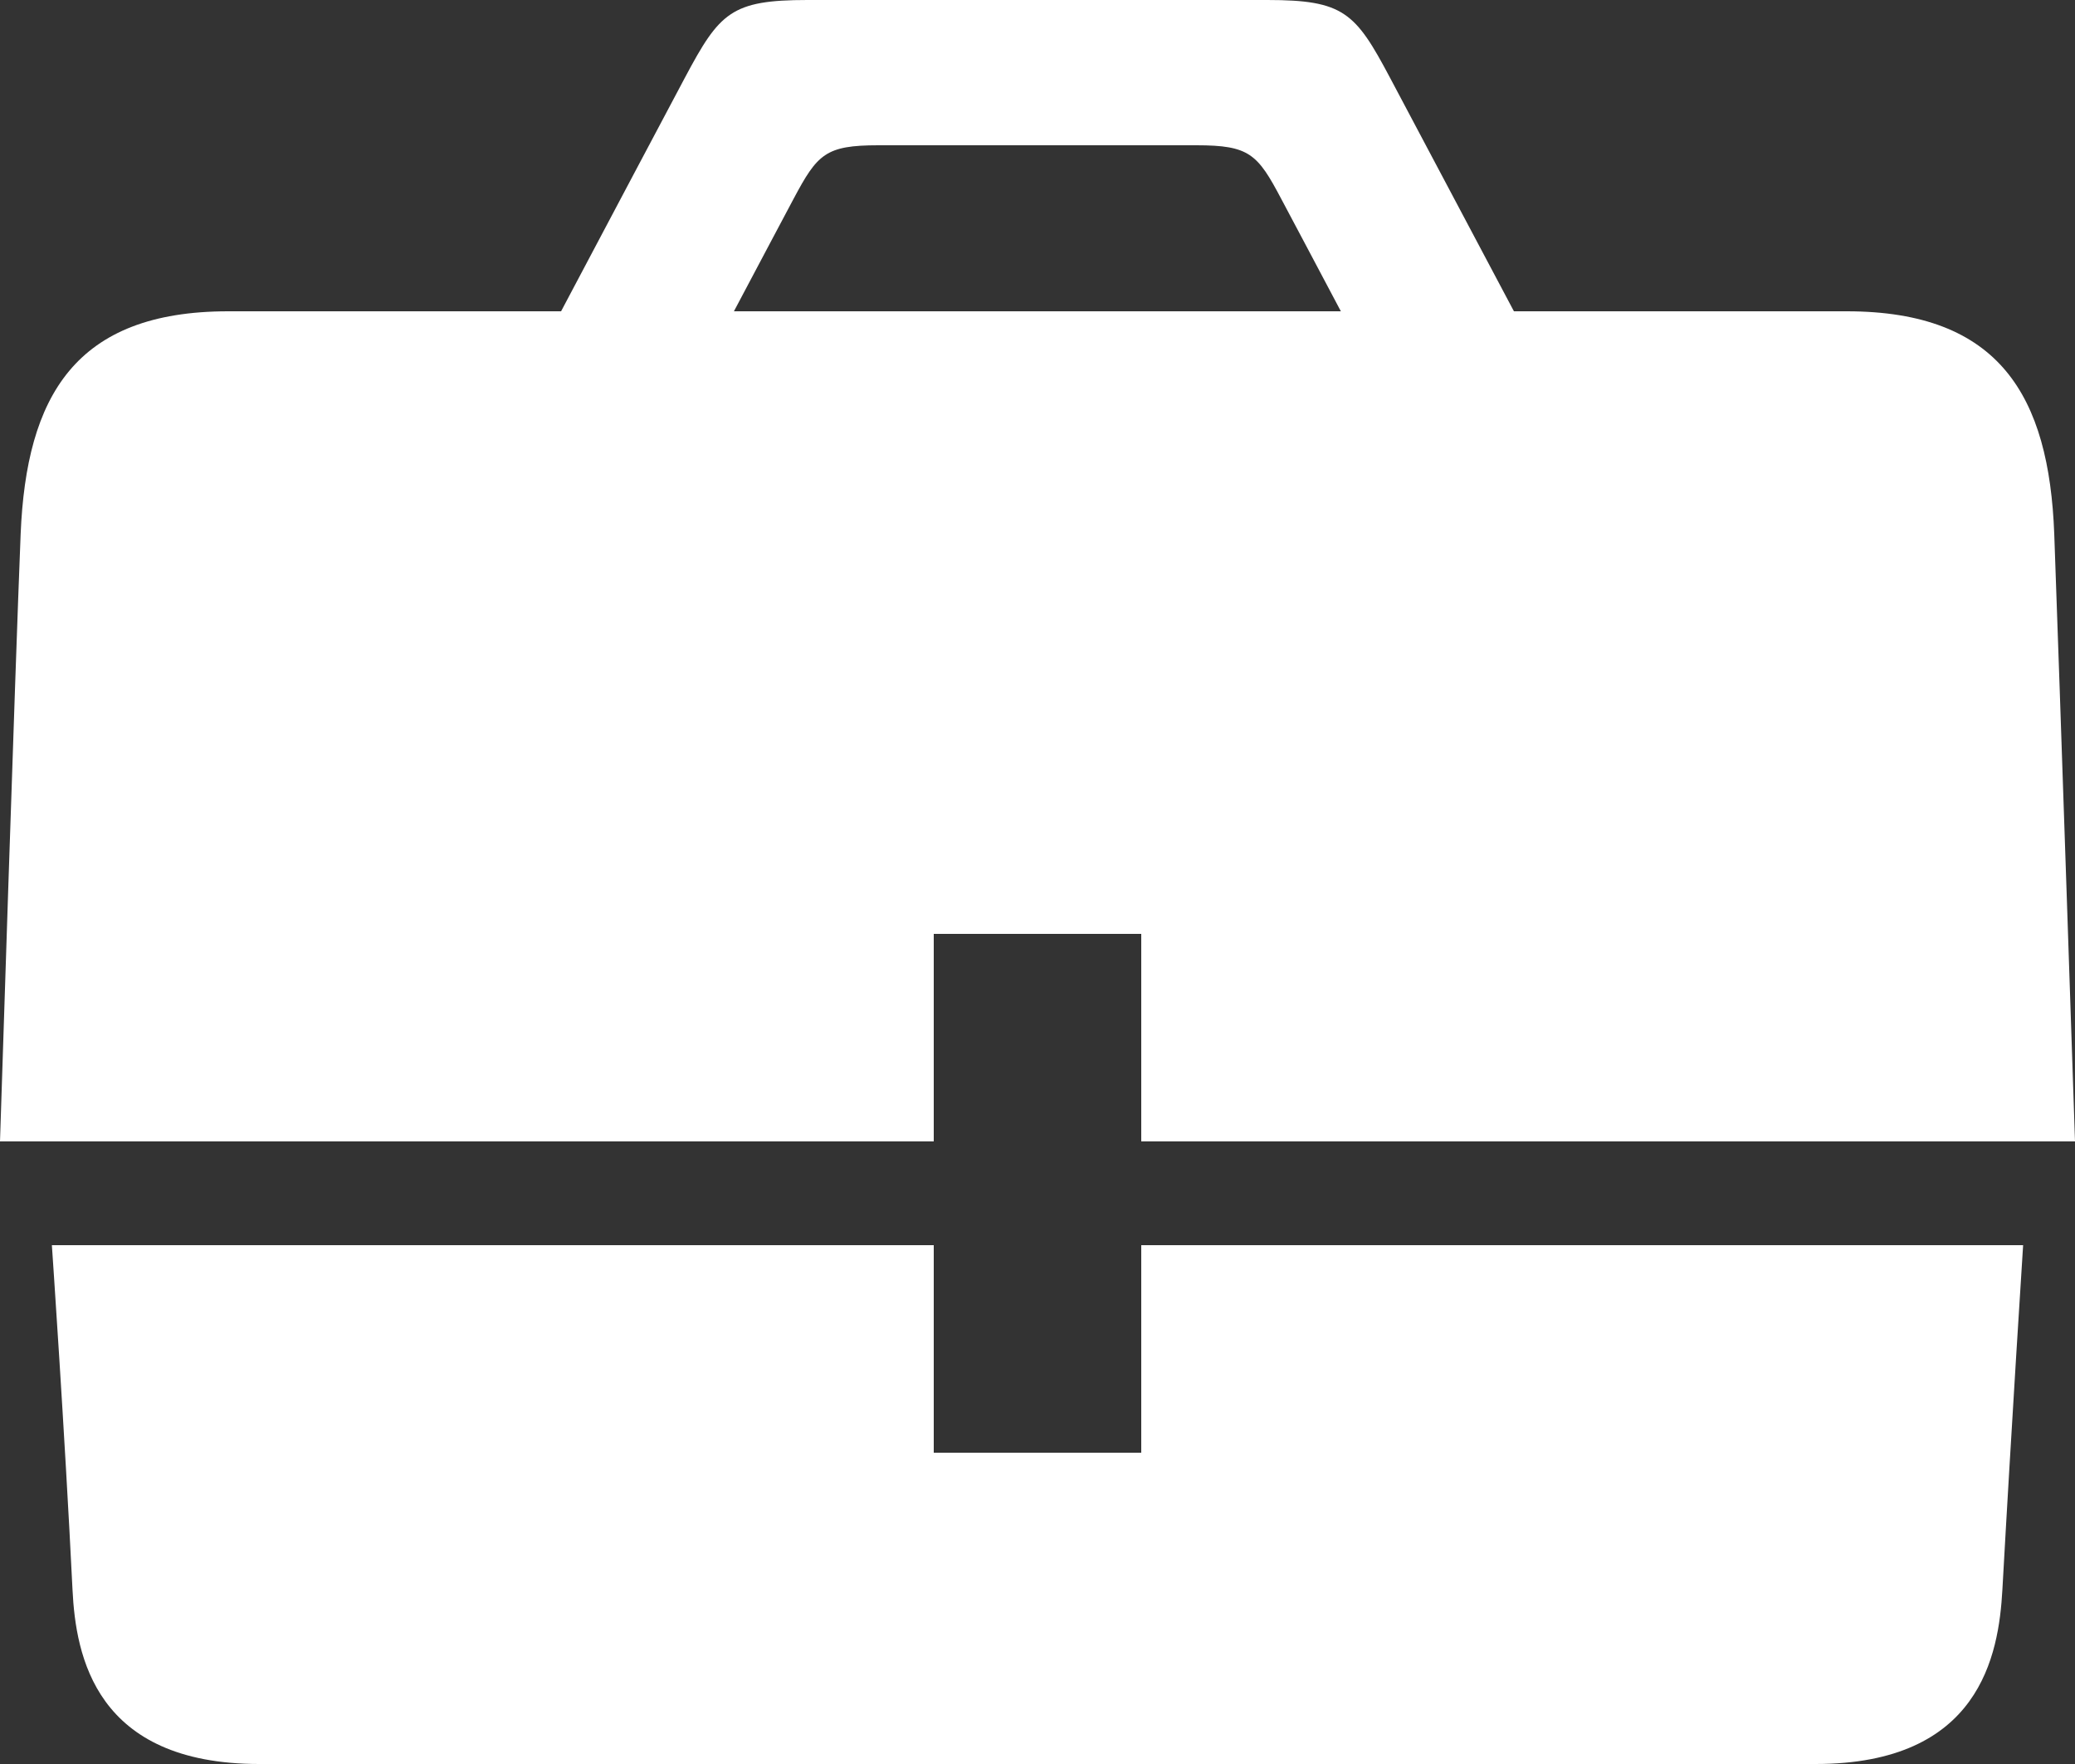 <?xml version="1.0" encoding="UTF-8" standalone="no"?>
<svg width="100px" height="85px" viewBox="0 0 100 85" version="1.1" xmlns="http://www.w3.org/2000/svg" xmlns:xlink="http://www.w3.org/1999/xlink">
    <rect x="0" y="0" width="100" height="85" fill="#333333" stroke="none"/>
    <!-- Generator: Sketch 40.3 (33839) - http://www.bohemiancoding.com/sketch -->
    <title>jobs</title>
    <desc>Created with Sketch.</desc>
    <defs></defs>
    <g id="Utility-design" stroke="none" stroke-width="1" fill="none" fill-rule="evenodd">
        <g id="SMOJ-white" transform="translate(-359, -271)" fill="#FFFFFF">
            <g id="jobs" transform="translate(359, 271)">
                <g id="Briefcase">
                    <path d="M45,45 L55,45 L55,55 L100,55 C100,55 99.255,32.705 99,25.73 C98.75,19.1 96.375,15 89,15 L72.96,15 C70.475,10.31 67.8,5.275 66.975,3.72 C65.32,0.605 64.755,0 61.08,0 L38.915,0 C35.24,0 34.68,0.605 33.02,3.72 C32.195,5.275 29.52,10.31 27.04,15 L10.995,15 C3.615,15 1.27,19.1 0.995,25.73 C0.725,32.365 0,55 0,55 L45,55 L45,45 L45,45 Z M38.245,9.58 C39.395,7.42 39.785,7 42.33,7 L57.665,7 C60.21,7 60.605,7.42 61.745,9.58 C62.175,10.38 63.335,12.58 64.62,15 L35.37,15 C36.655,12.58 37.815,10.38 38.245,9.58 L38.245,9.58 Z M55,70 L45,70 L45,60 L2.5,60 C2.5,60 3.12,68.985 3.495,76.61 C3.65,79.775 4.585,85 12.495,85 L87.5,85 C95.41,85 96.325,79.765 96.5,76.61 C96.935,68.77 97.5,60 97.5,60 L55,60 L55,70 L55,70 Z" id="Shape"></path>
                </g>
            </g>
        </g>
    </g>
</svg>